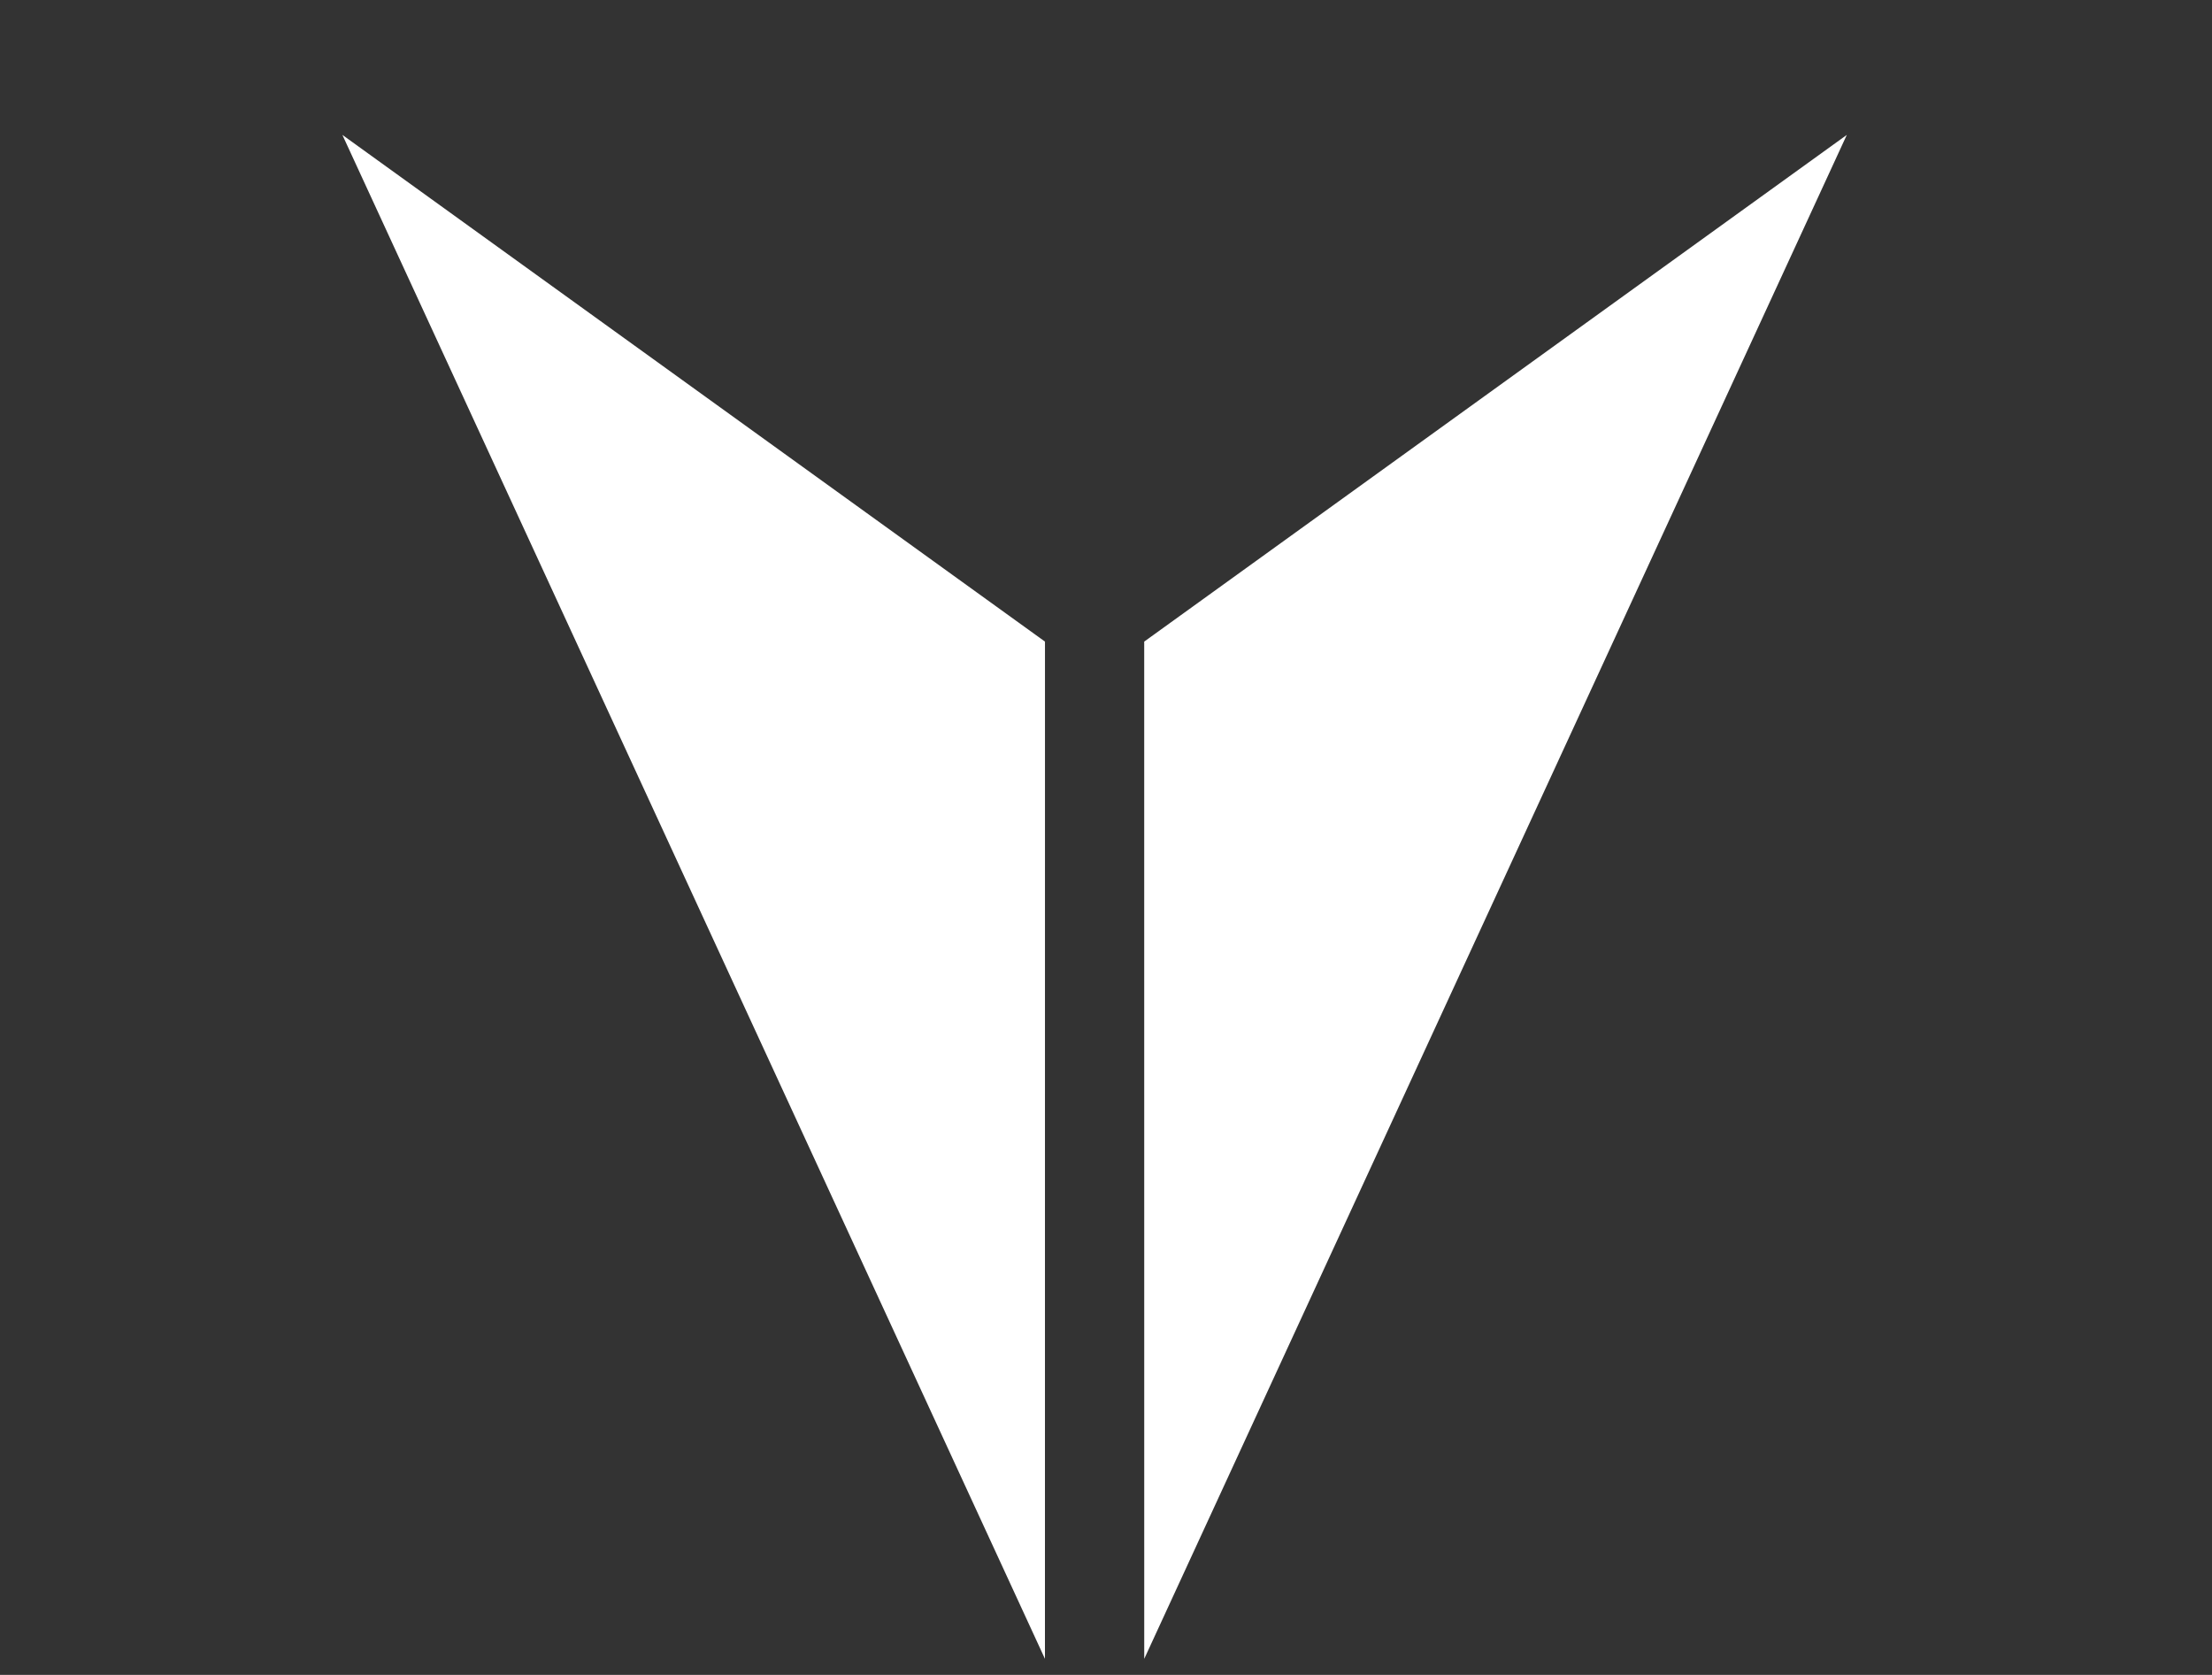 <svg width="70" height="53" viewBox="0 0 70 53" fill="none" xmlns="http://www.w3.org/2000/svg">
<rect x="0" y="0" width="70" height="53" fill="#333333" stroke="none"/>
<path d="M10.835 4.269L33.069 20.303L33.068 52.493L10.835 4.269Z" fill="white"/>
<path d="M58.443 4.269L36.209 20.303L36.21 52.493L58.443 4.269Z" fill="white"/>
</svg>
